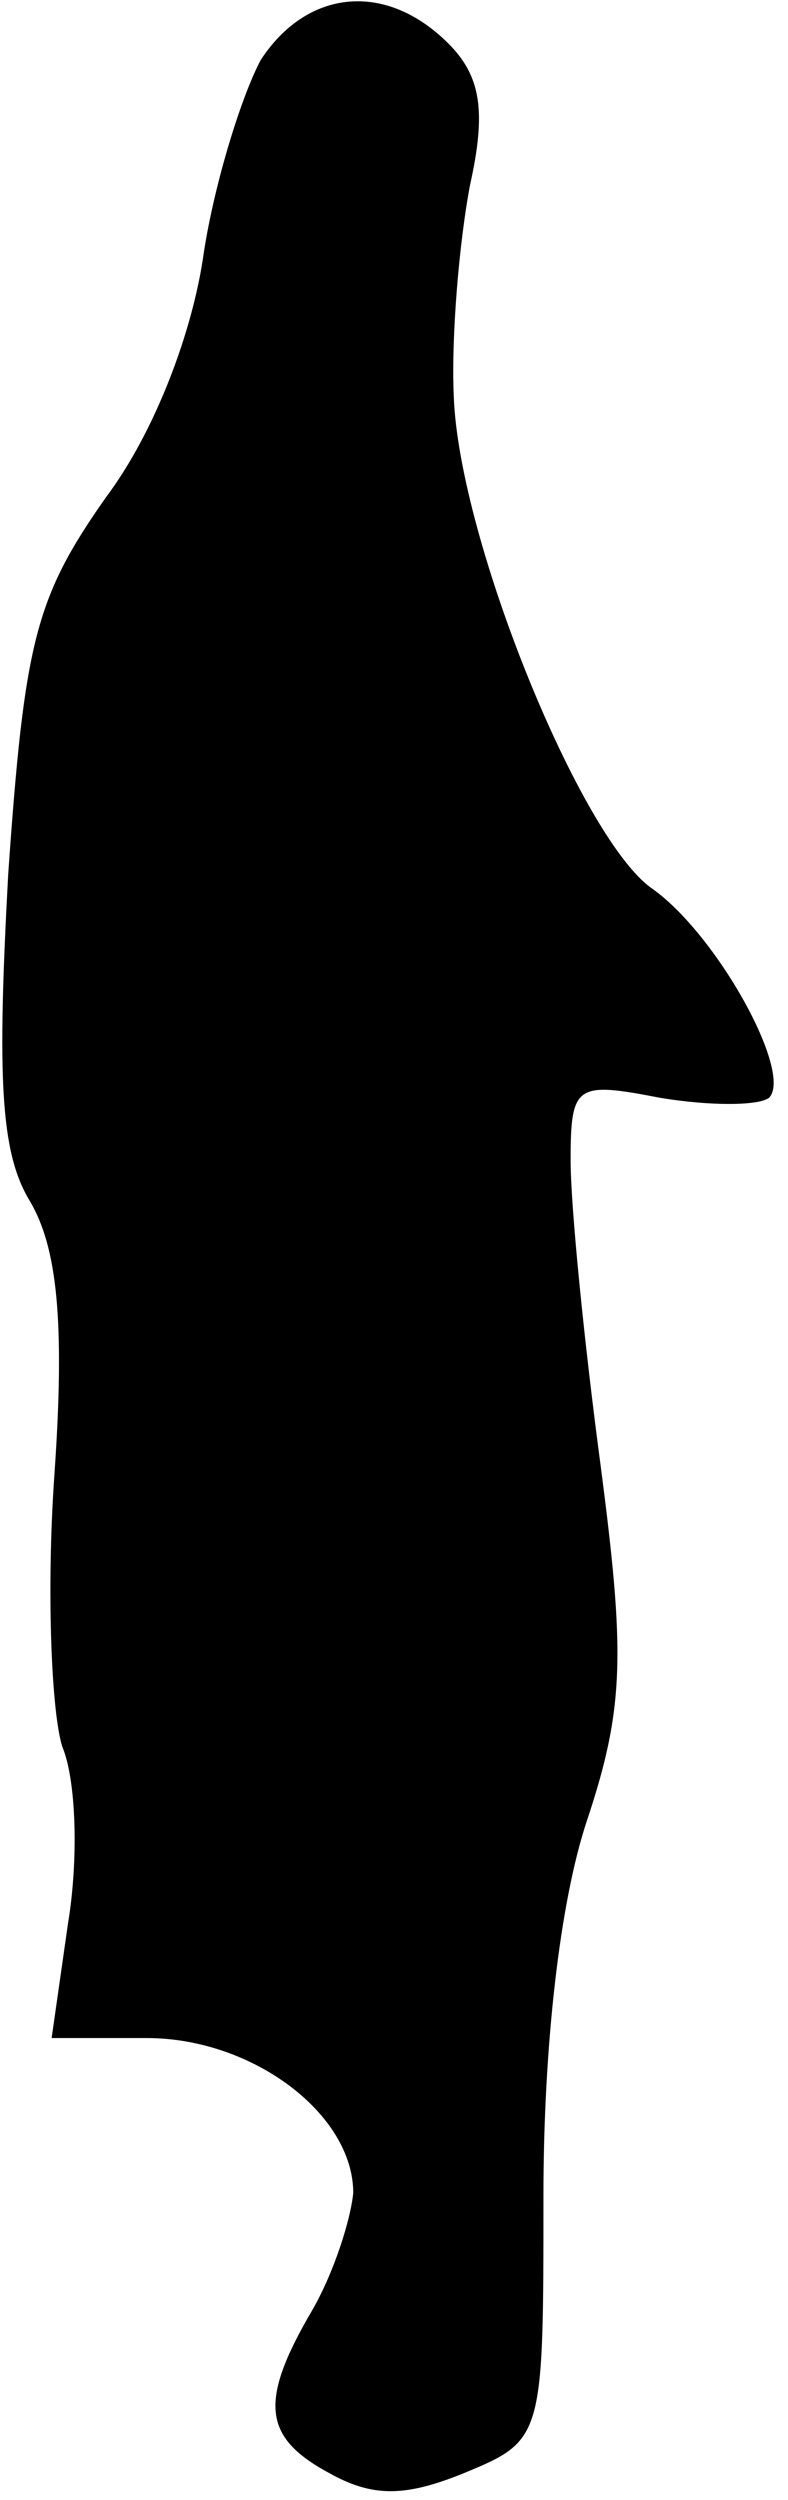 <?xml version="1.0" standalone="no"?>
<!DOCTYPE svg PUBLIC "-//W3C//DTD SVG 20010904//EN"
 "http://www.w3.org/TR/2001/REC-SVG-20010904/DTD/svg10.dtd">
<svg version="1.0" xmlns="http://www.w3.org/2000/svg"
 width="29pt" height="92pt" viewBox="0 0 29 92"
 preserveAspectRatio="xMidYMid meet">
<g transform="translate(0,92) scale(0.1,-0.1)"
fill="#000000" stroke="none">
<path fill="#000000" stroke="none" d="M96 898 c-7 -13 -17 -45 -21 -71 -4
-29 -18 -66 -36 -90 -26 -37 -30 -53 -36 -139 -4 -74 -3 -102 8 -120 10 -17
13 -44 9 -101 -3 -43 -1 -88 3 -100 5 -12 6 -41 2 -65 l-6 -42 35 0 c39 0 76
-28 76 -57 -1 -10 -7 -29 -15 -43 -20 -34 -18 -47 6 -60 16 -9 28 -9 50 0 29
12 29 13 29 102 0 55 6 108 16 138 14 42 14 62 5 131 -6 45 -11 95 -11 112 0
28 2 29 33 23 18 -3 36 -3 40 0 9 9 -19 60 -43 77 -26 18 -71 128 -73 181 -1
22 2 57 6 78 6 27 4 40 -8 52 -23 23 -52 20 -69 -6z"/>
</g>
</svg>

